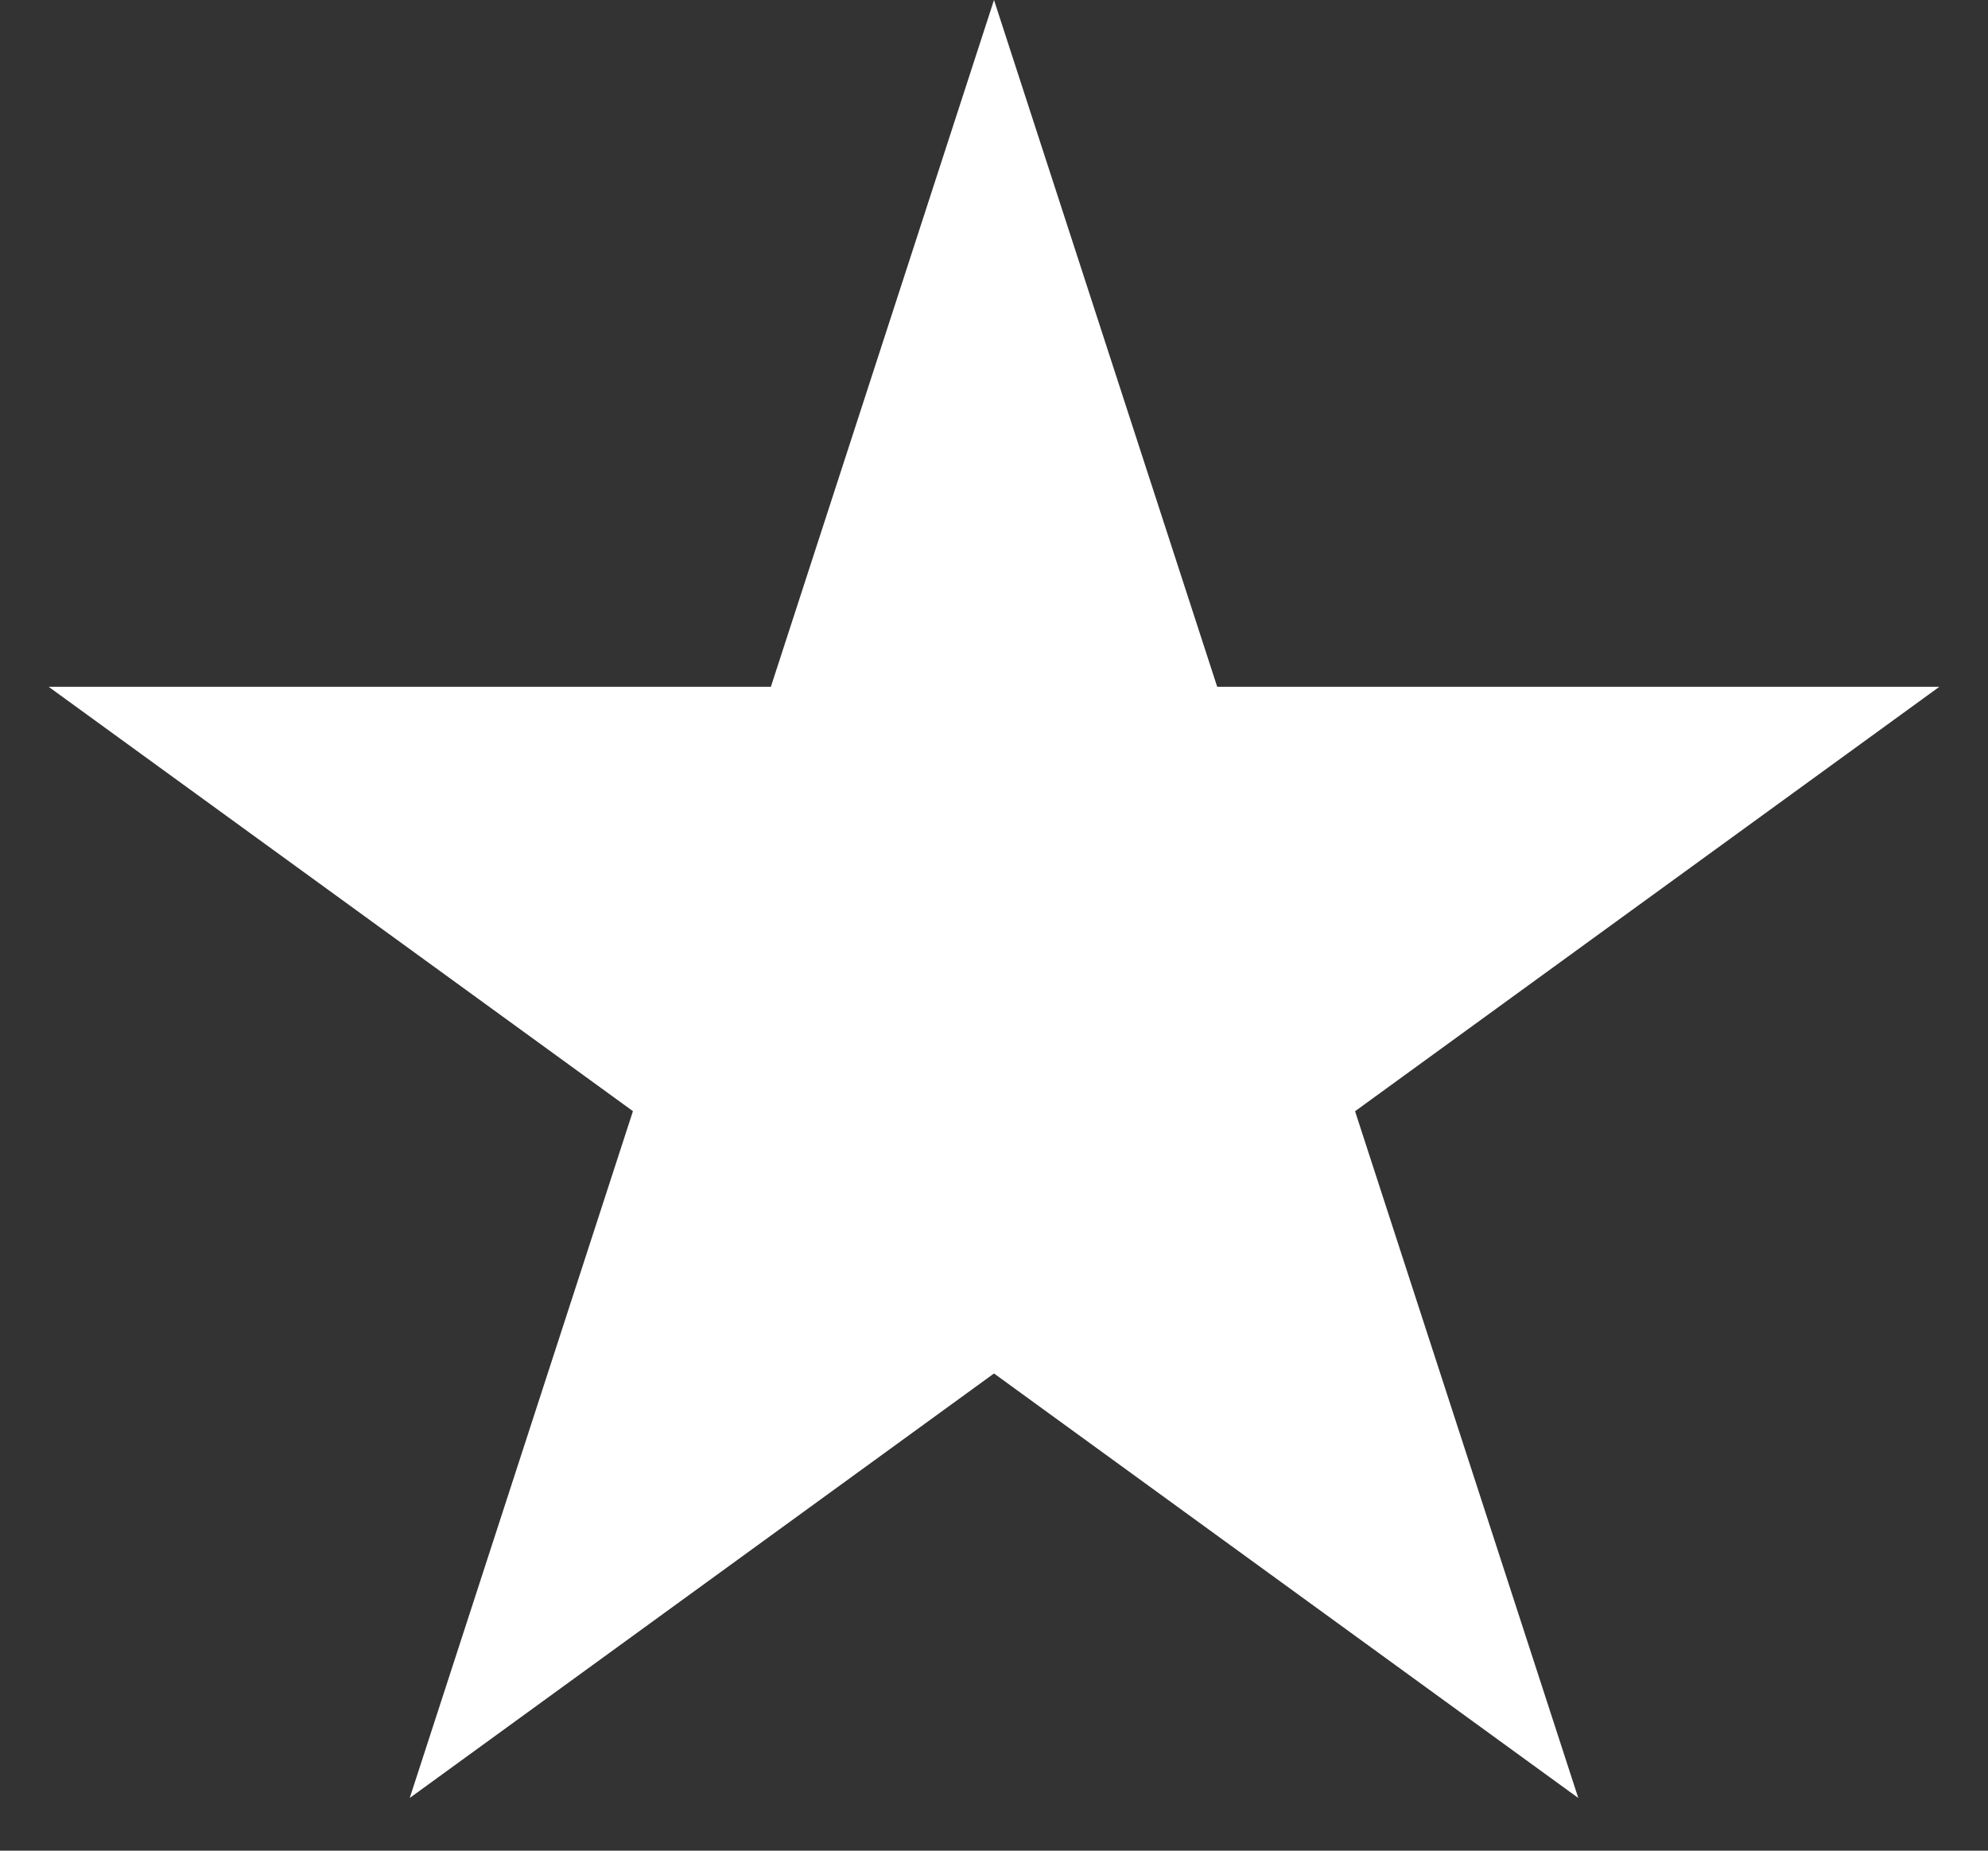 <svg width="29" height="27" fill="none" xmlns="http://www.w3.org/2000/svg"><rect width="100%" height="100%" fill="#333333" stroke="none"/><path d="M14.5 0l3.256 10.02H28.29l-8.523 6.192 3.256 10.019-8.523-6.193-8.523 6.193 3.256-10.02L.71 10.02h10.535L14.5 0z" fill="#fff"/></svg>